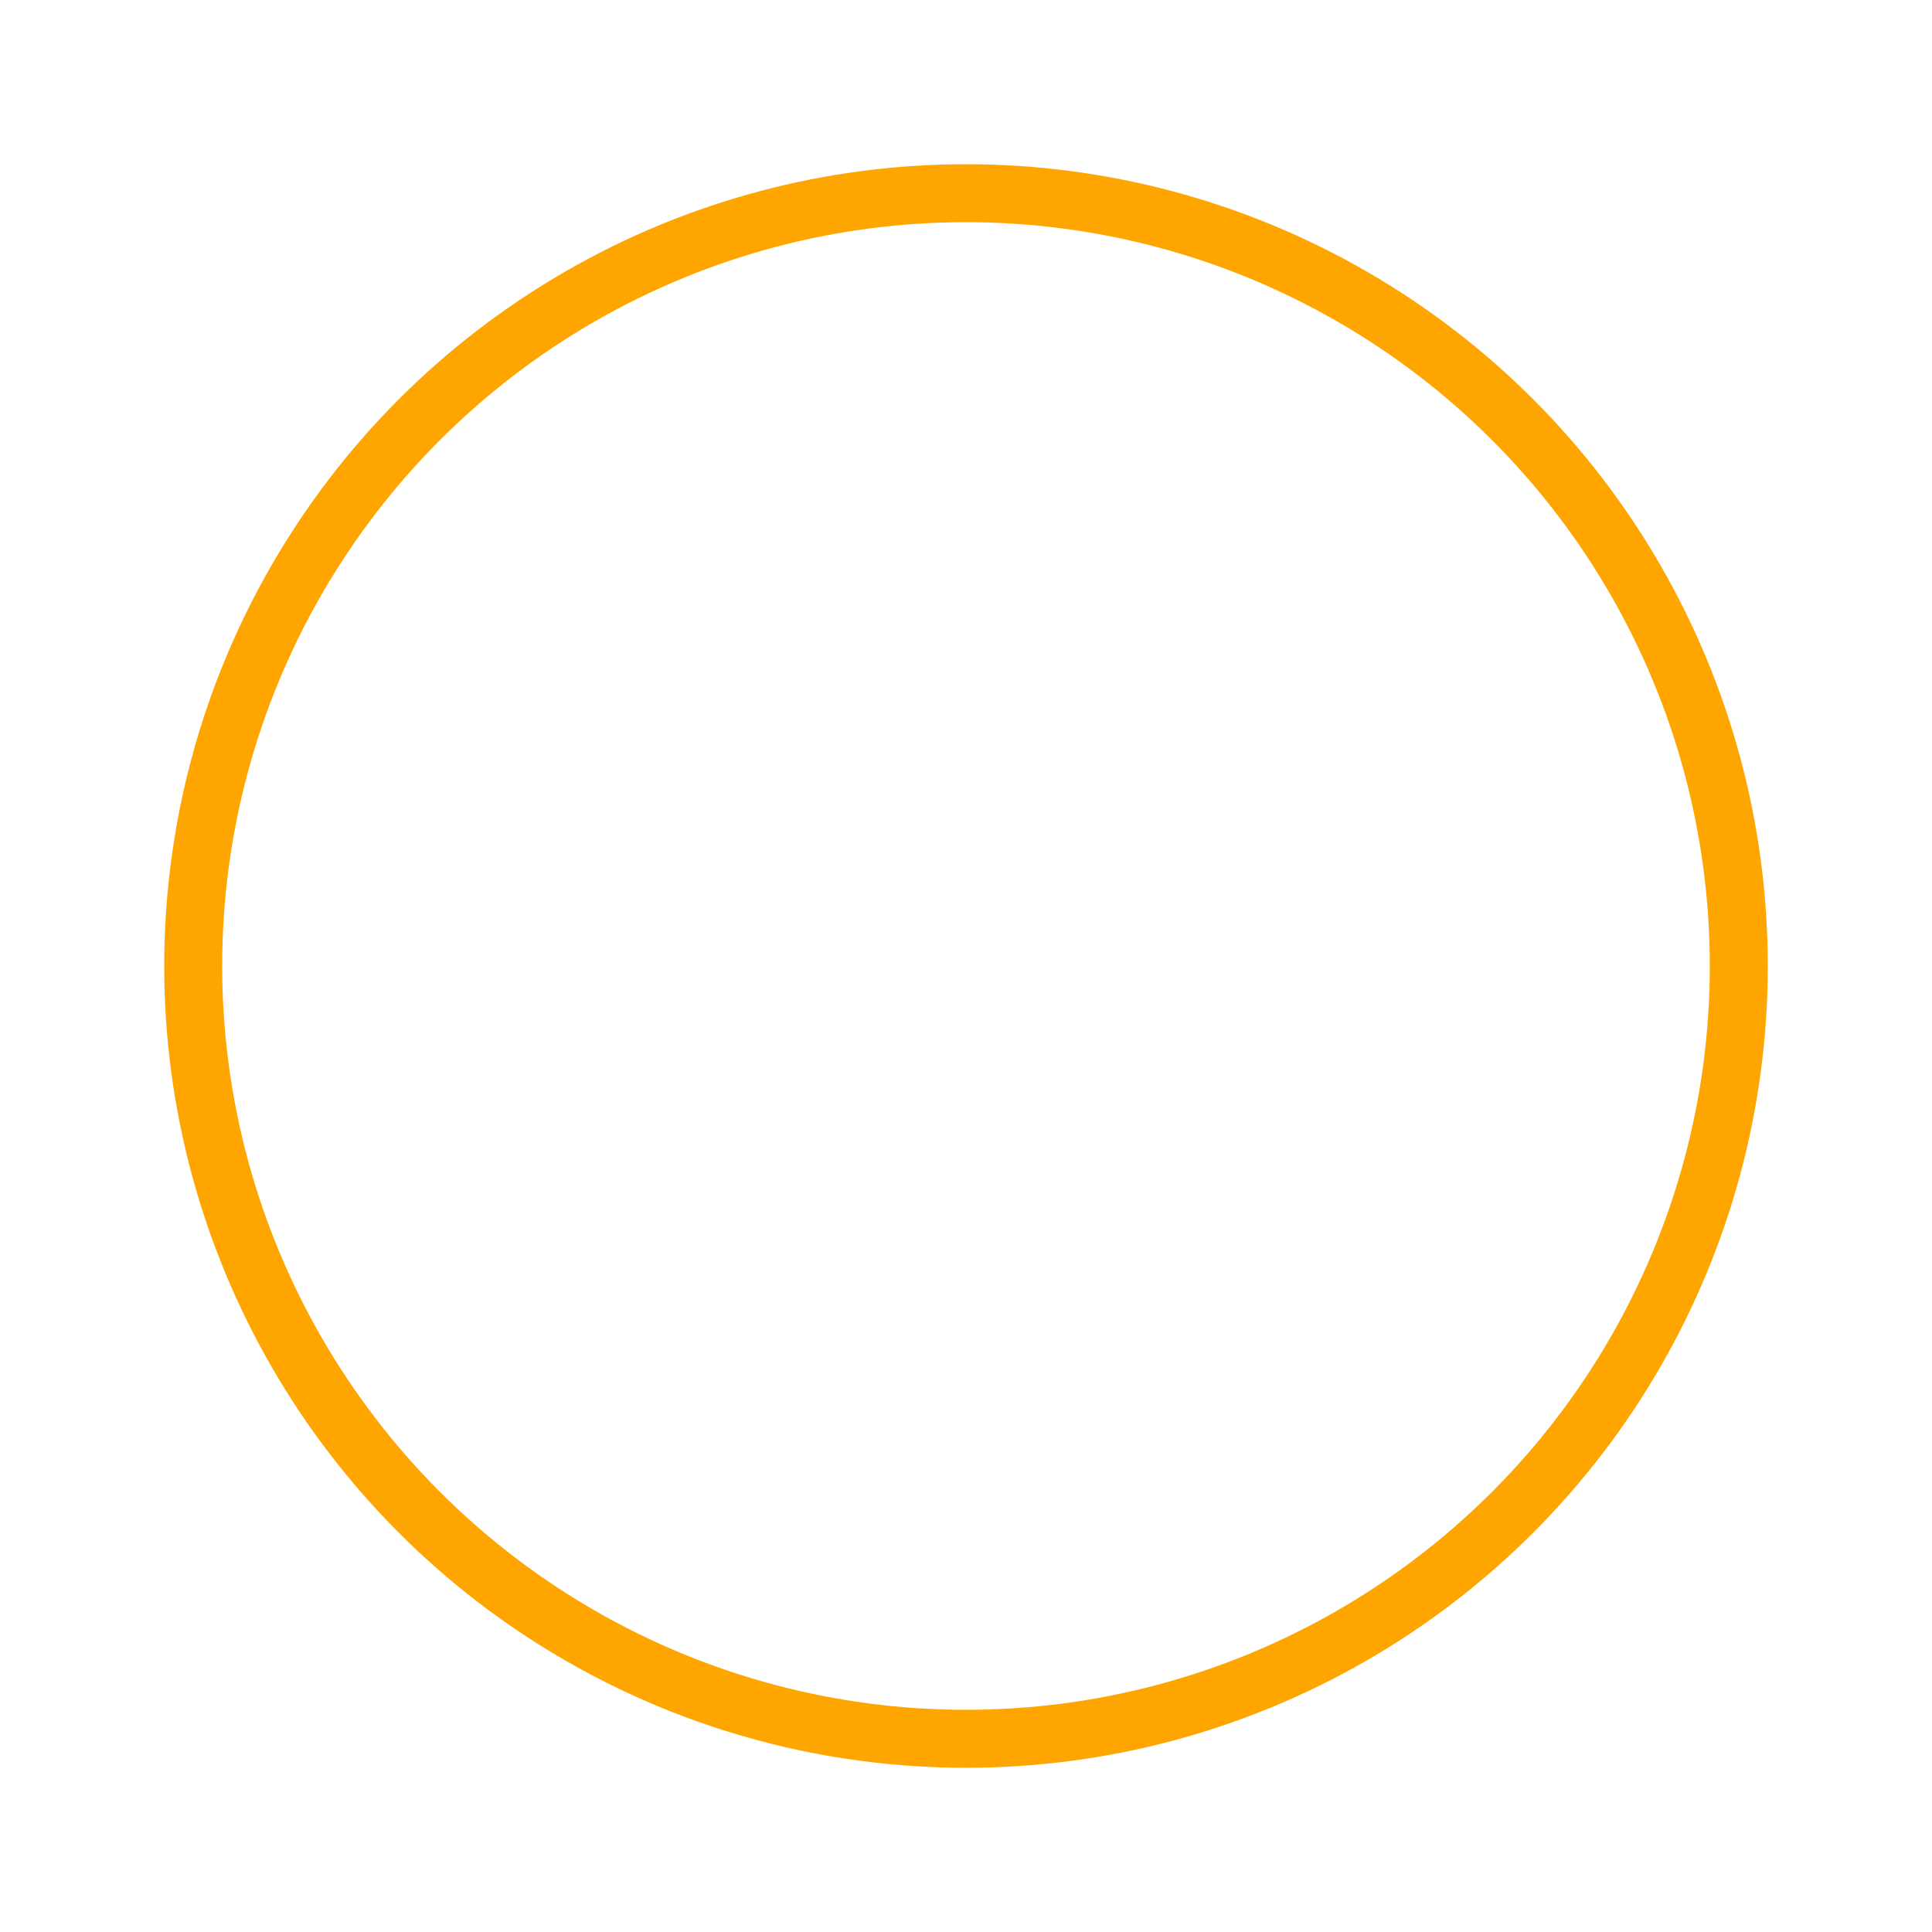 <svg width="100" height="100" viewBox="0 0 100 100" xmlns="http://www.w3.org/2000/svg">
      <!-- Seu código SVG animado aqui -->
      <circle cx="50" cy="50" r="40" stroke="orange" stroke-width="3" fill="none">
        <animate attributeName="r" from="40" to="0" dur="1s" begin="0s" repeatCount="indefinite" />
      </circle>
    </svg>